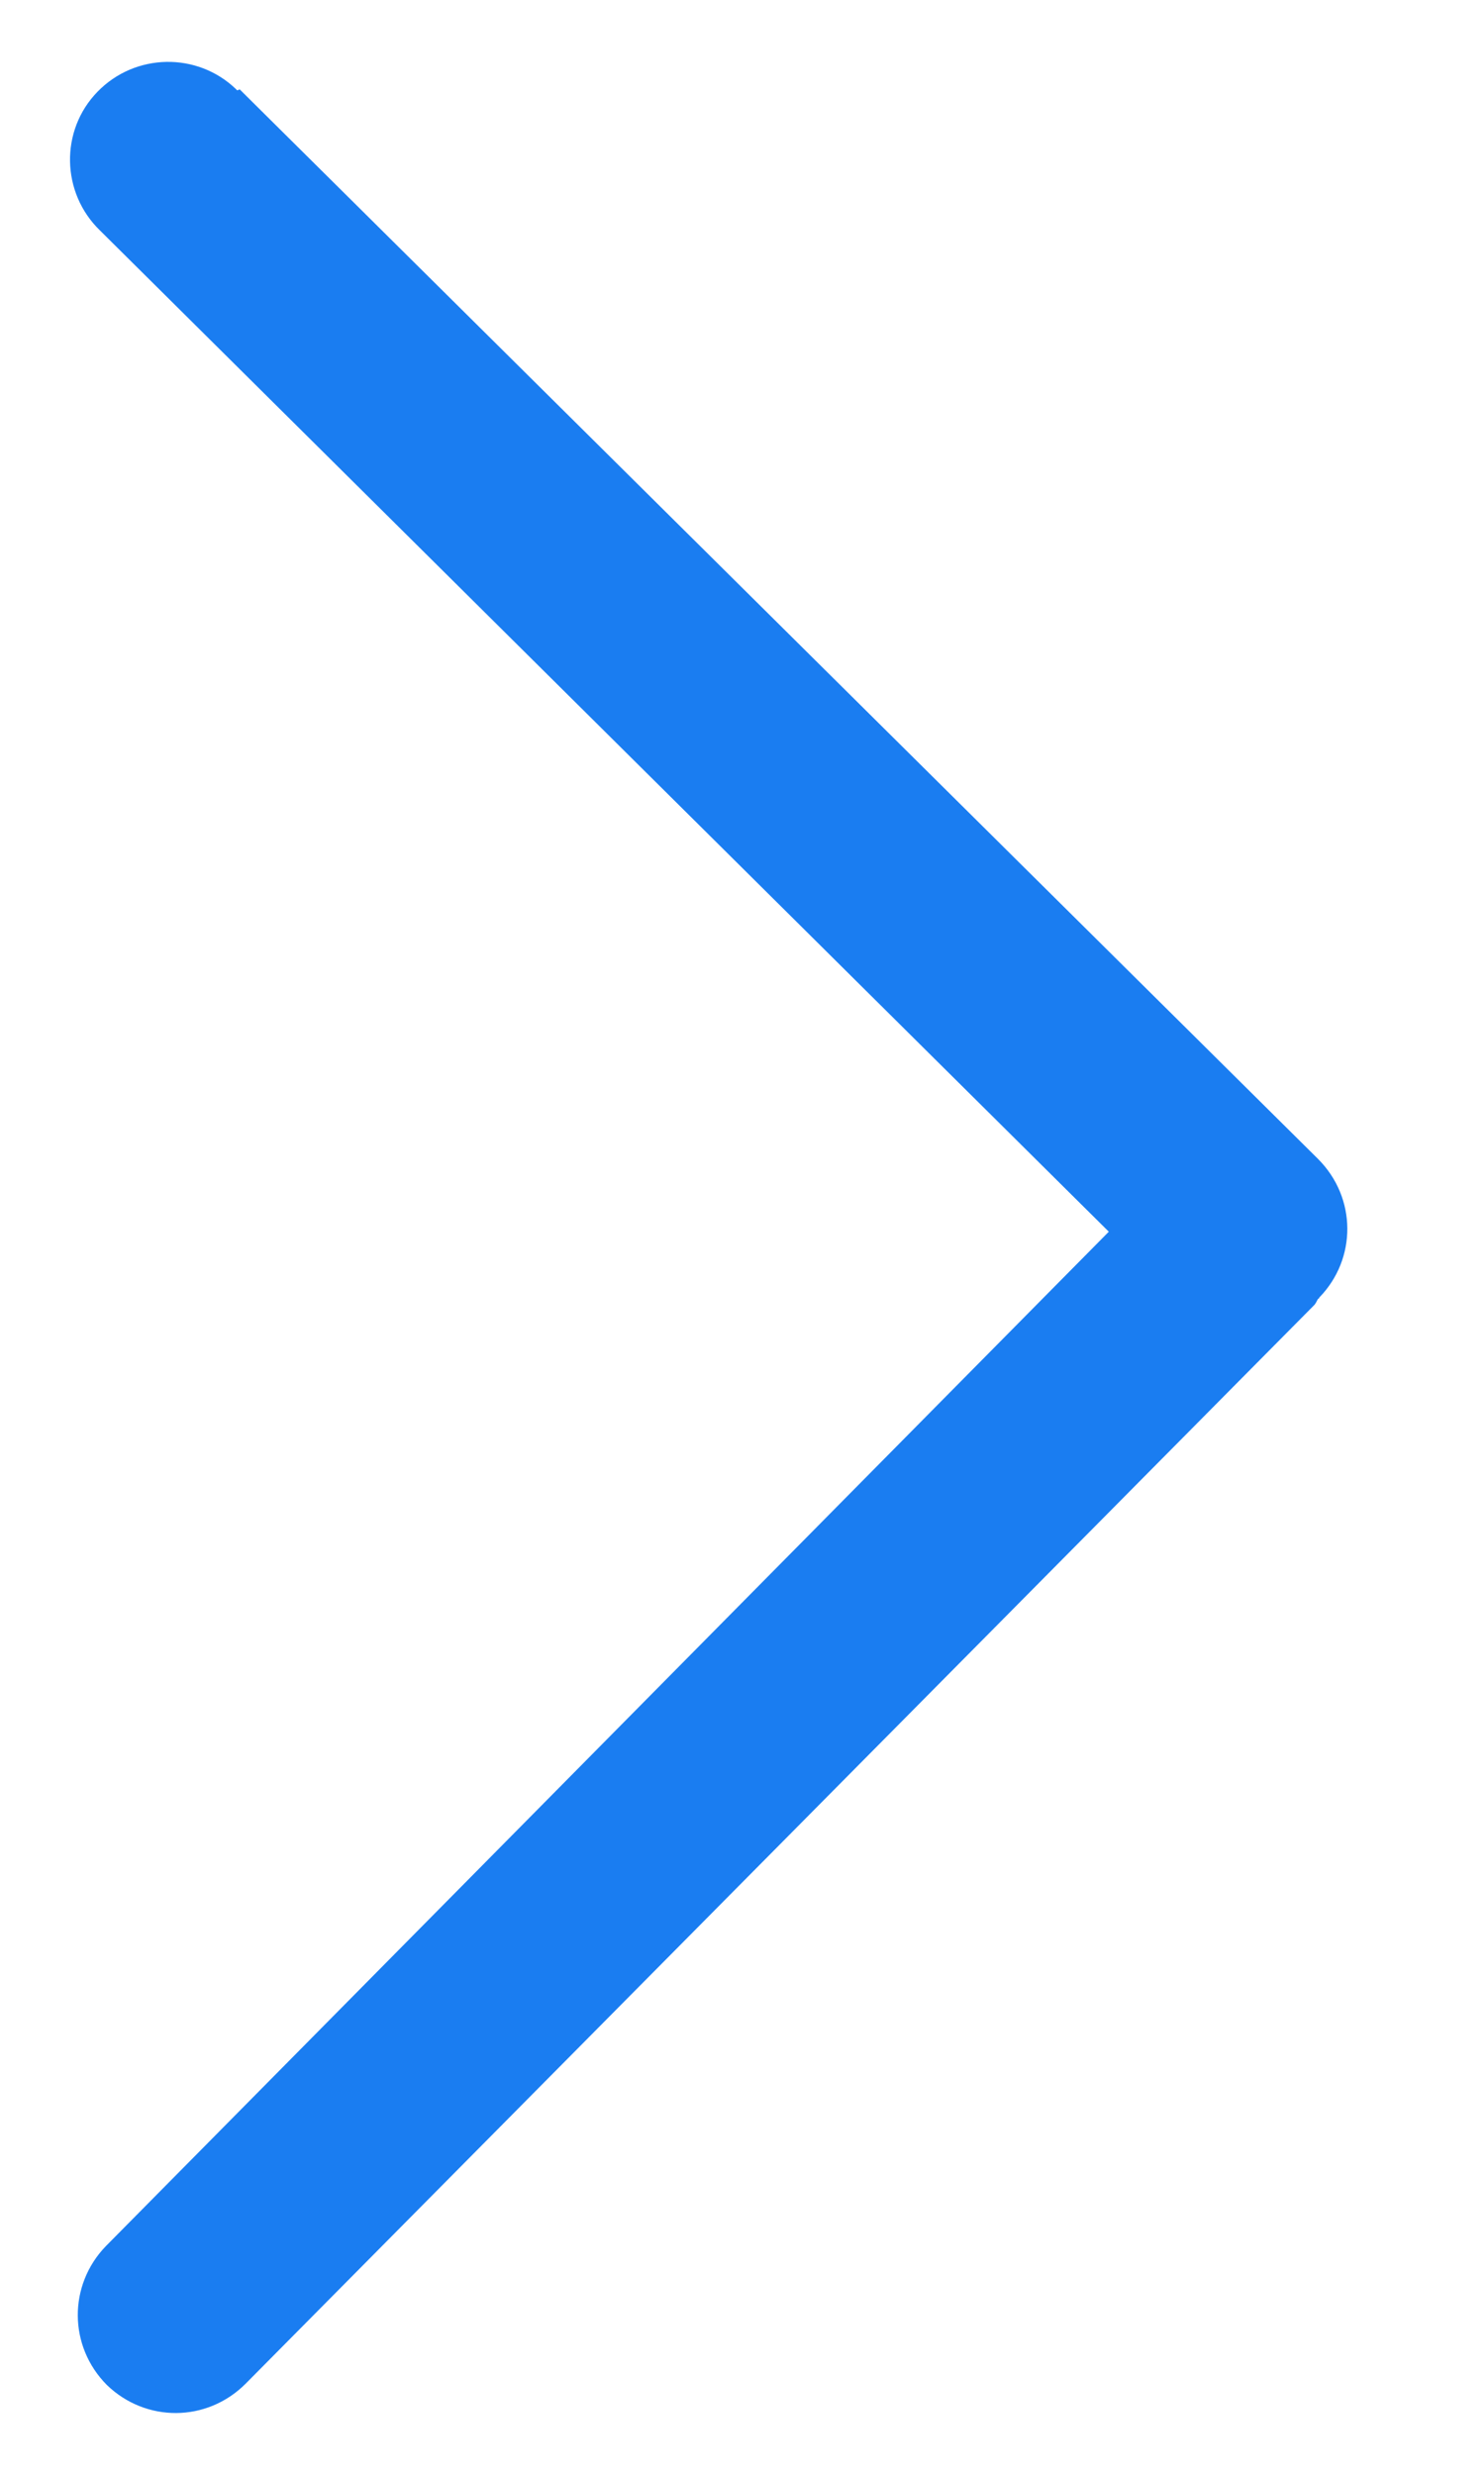 <svg width="6" height="10" viewBox="0 0 6 10" fill="none" xmlns="http://www.w3.org/2000/svg">
<path d="M0.955 0.361C0.798 0.209 0.546 0.214 0.394 0.371C0.242 0.527 0.247 0.779 0.404 0.931L4.483 4.977L0.428 9.076C0.276 9.233 0.276 9.48 0.432 9.637C0.589 9.789 0.836 9.789 0.993 9.632L5.315 5.272C5.319 5.267 5.324 5.258 5.329 5.248C5.329 5.248 5.334 5.248 5.334 5.243C5.486 5.087 5.486 4.84 5.329 4.683L0.969 0.361C0.959 0.366 0.959 0.366 0.955 0.361Z" fill="#1A7DF1"/>
</svg>
